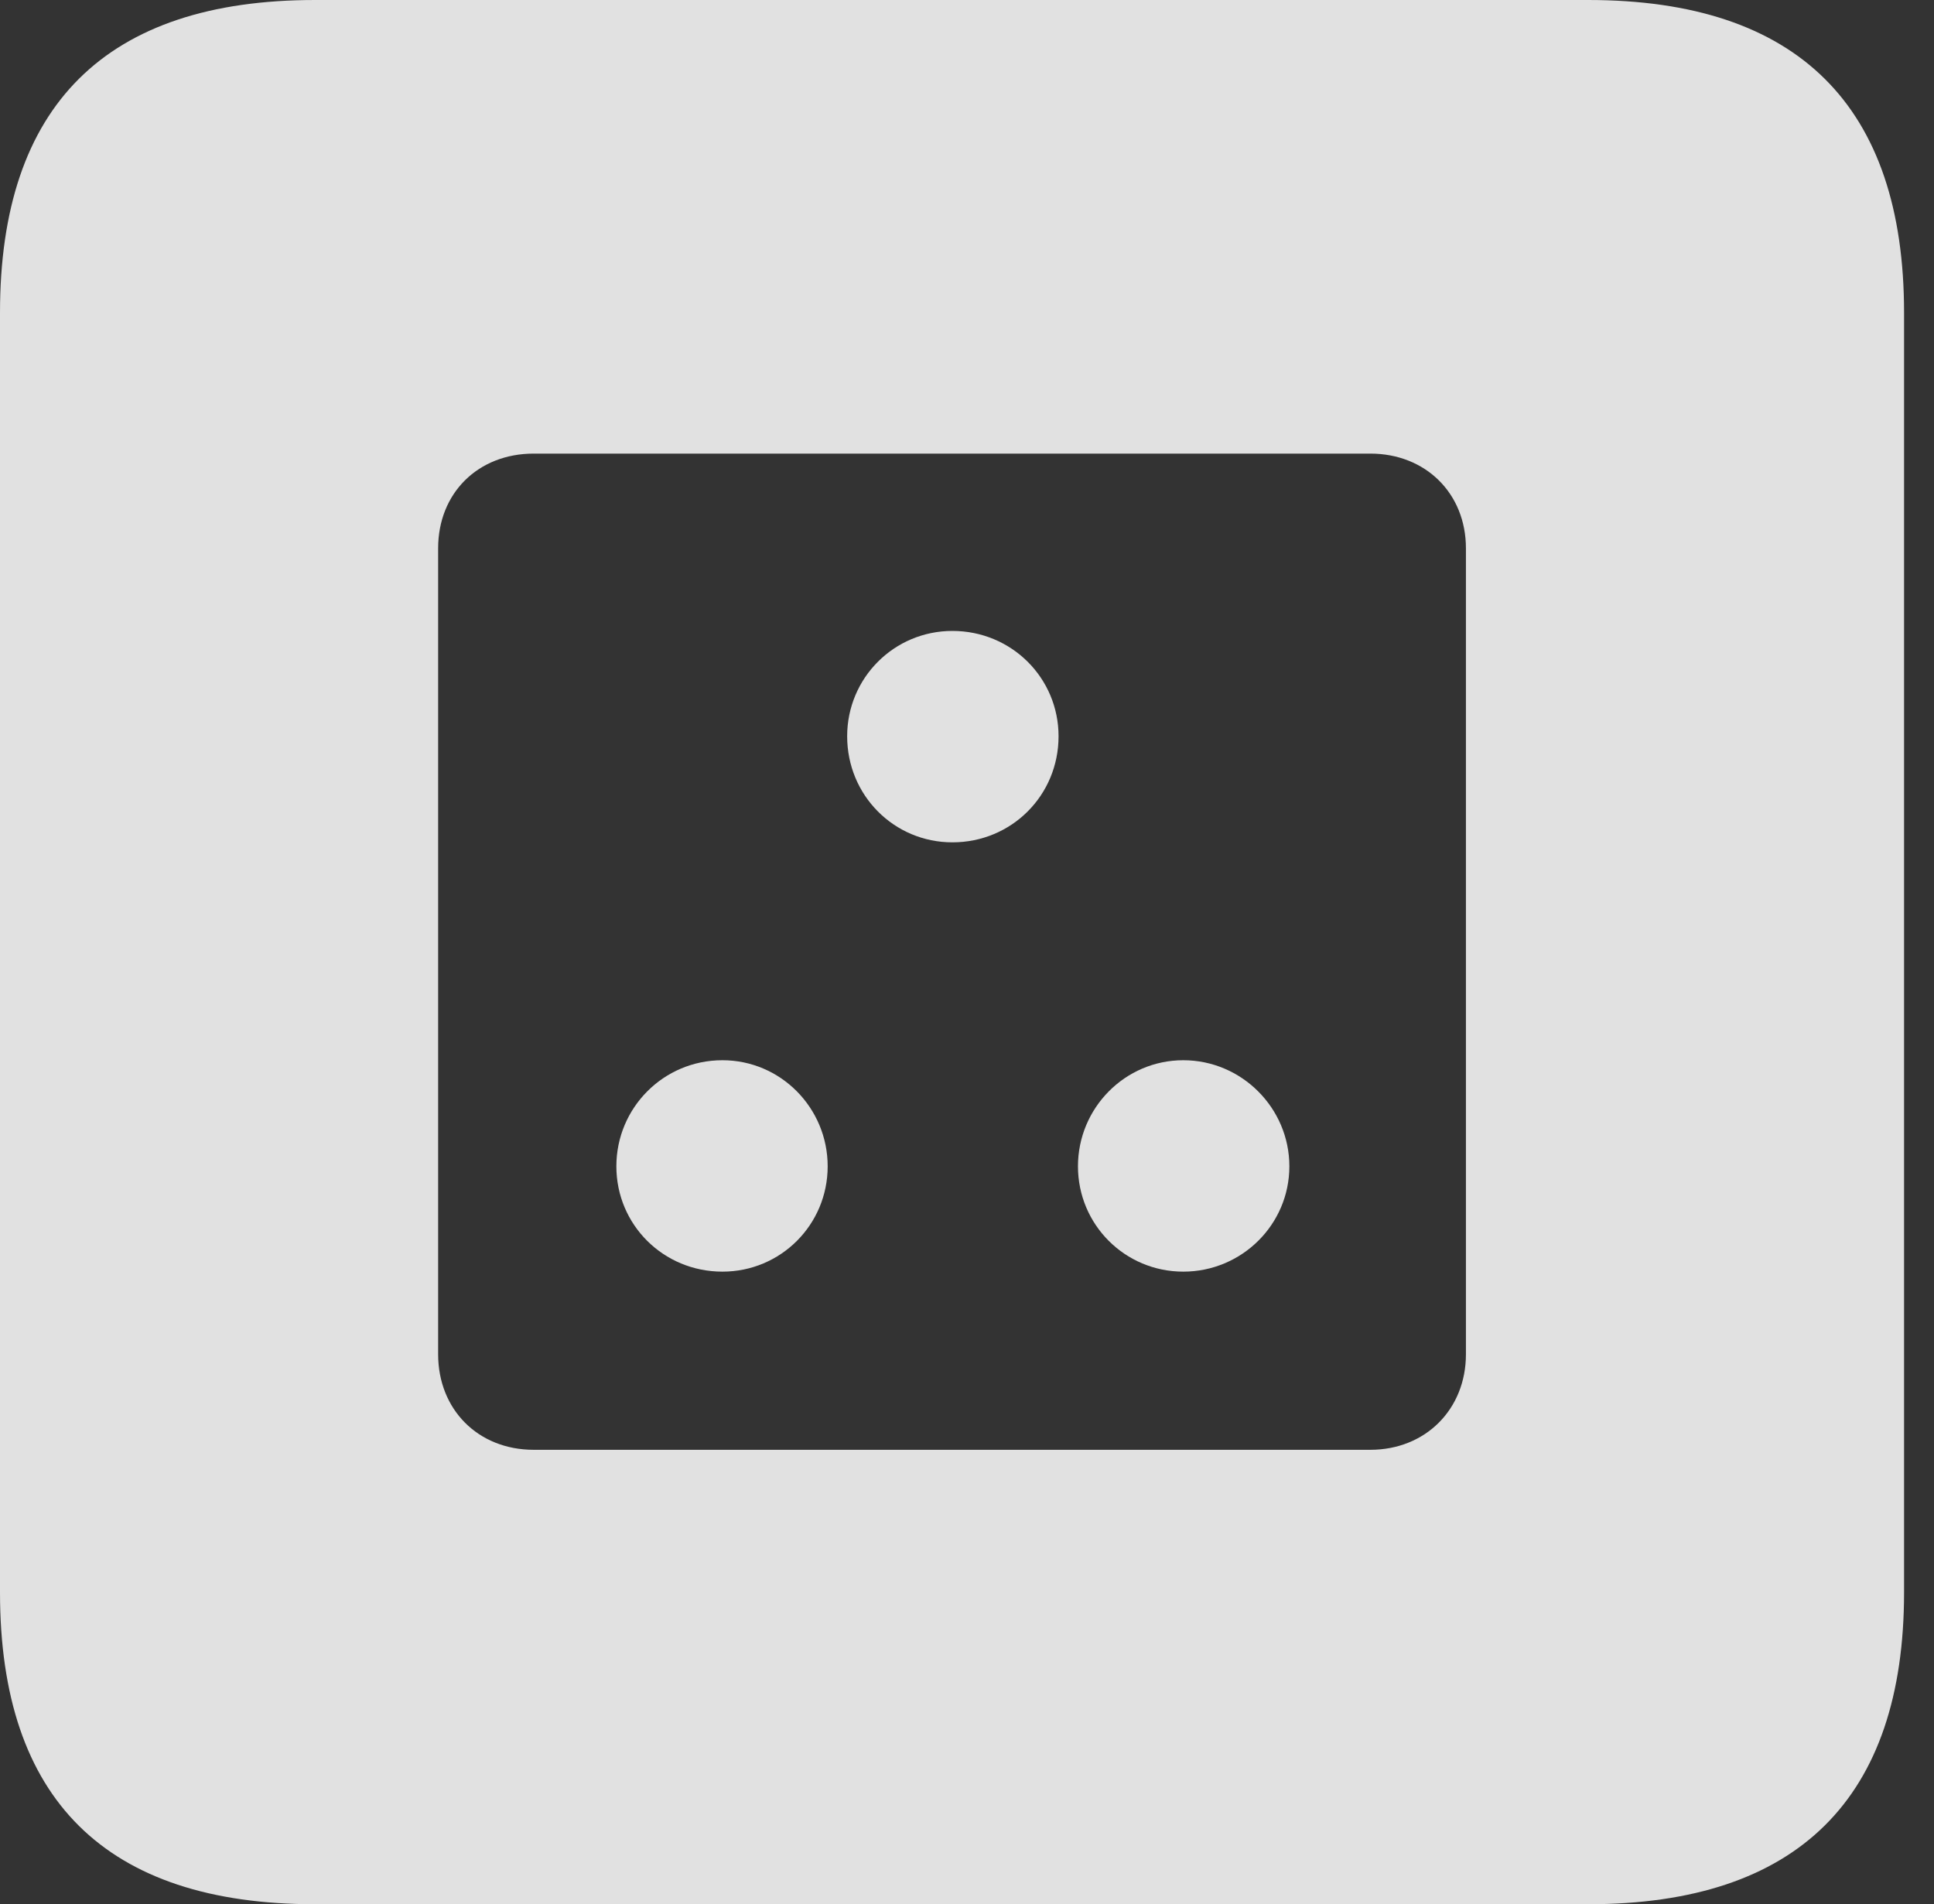 <?xml version="1.0" encoding="UTF-8"?>
<!--Generator: Apple Native CoreSVG 326-->
<!DOCTYPE svg
PUBLIC "-//W3C//DTD SVG 1.1//EN"
       "http://www.w3.org/Graphics/SVG/1.1/DTD/svg11.dtd">
<svg version="1.1" xmlns="http://www.w3.org/2000/svg" xmlns:xlink="http://www.w3.org/1999/xlink" viewBox="0 0 23.32 22.959">
 <rect x="0" y="0" width="23.32" height="22.959" fill="#333333" stroke="none"/>
 <g>
  <rect height="22.959" opacity="0" width="23.32" x="0" y="0"/>
  <path d="M22.959 3.77L22.959 19.199C22.959 21.68 21.68 22.959 19.15 22.959L3.799 22.959C1.279 22.959 0 21.699 0 19.199L0 3.77C0 1.27 1.279 0 3.799 0L19.15 0C21.68 0 22.959 1.279 22.959 3.77ZM6.436 5.469C5.762 5.469 5.283 5.947 5.283 6.611L5.283 16.328C5.283 16.992 5.762 17.48 6.436 17.48L16.523 17.48C17.188 17.48 17.676 16.992 17.676 16.328L17.676 6.611C17.676 5.947 17.188 5.469 16.523 5.469ZM9.98 14.062C9.98 14.766 9.414 15.332 8.711 15.332C7.998 15.332 7.432 14.766 7.432 14.062C7.432 13.359 7.998 12.783 8.711 12.783C9.414 12.783 9.98 13.359 9.98 14.062ZM15.547 14.062C15.547 14.766 14.971 15.332 14.268 15.332C13.565 15.332 12.998 14.766 12.998 14.062C12.998 13.359 13.565 12.783 14.268 12.783C14.971 12.783 15.547 13.359 15.547 14.062ZM12.764 8.877C12.764 9.59 12.197 10.156 11.484 10.156C10.781 10.156 10.215 9.59 10.215 8.877C10.215 8.174 10.781 7.607 11.484 7.607C12.197 7.607 12.764 8.174 12.764 8.877Z" fill="white" fill-opacity="0.85"/>
 </g>
</svg>

